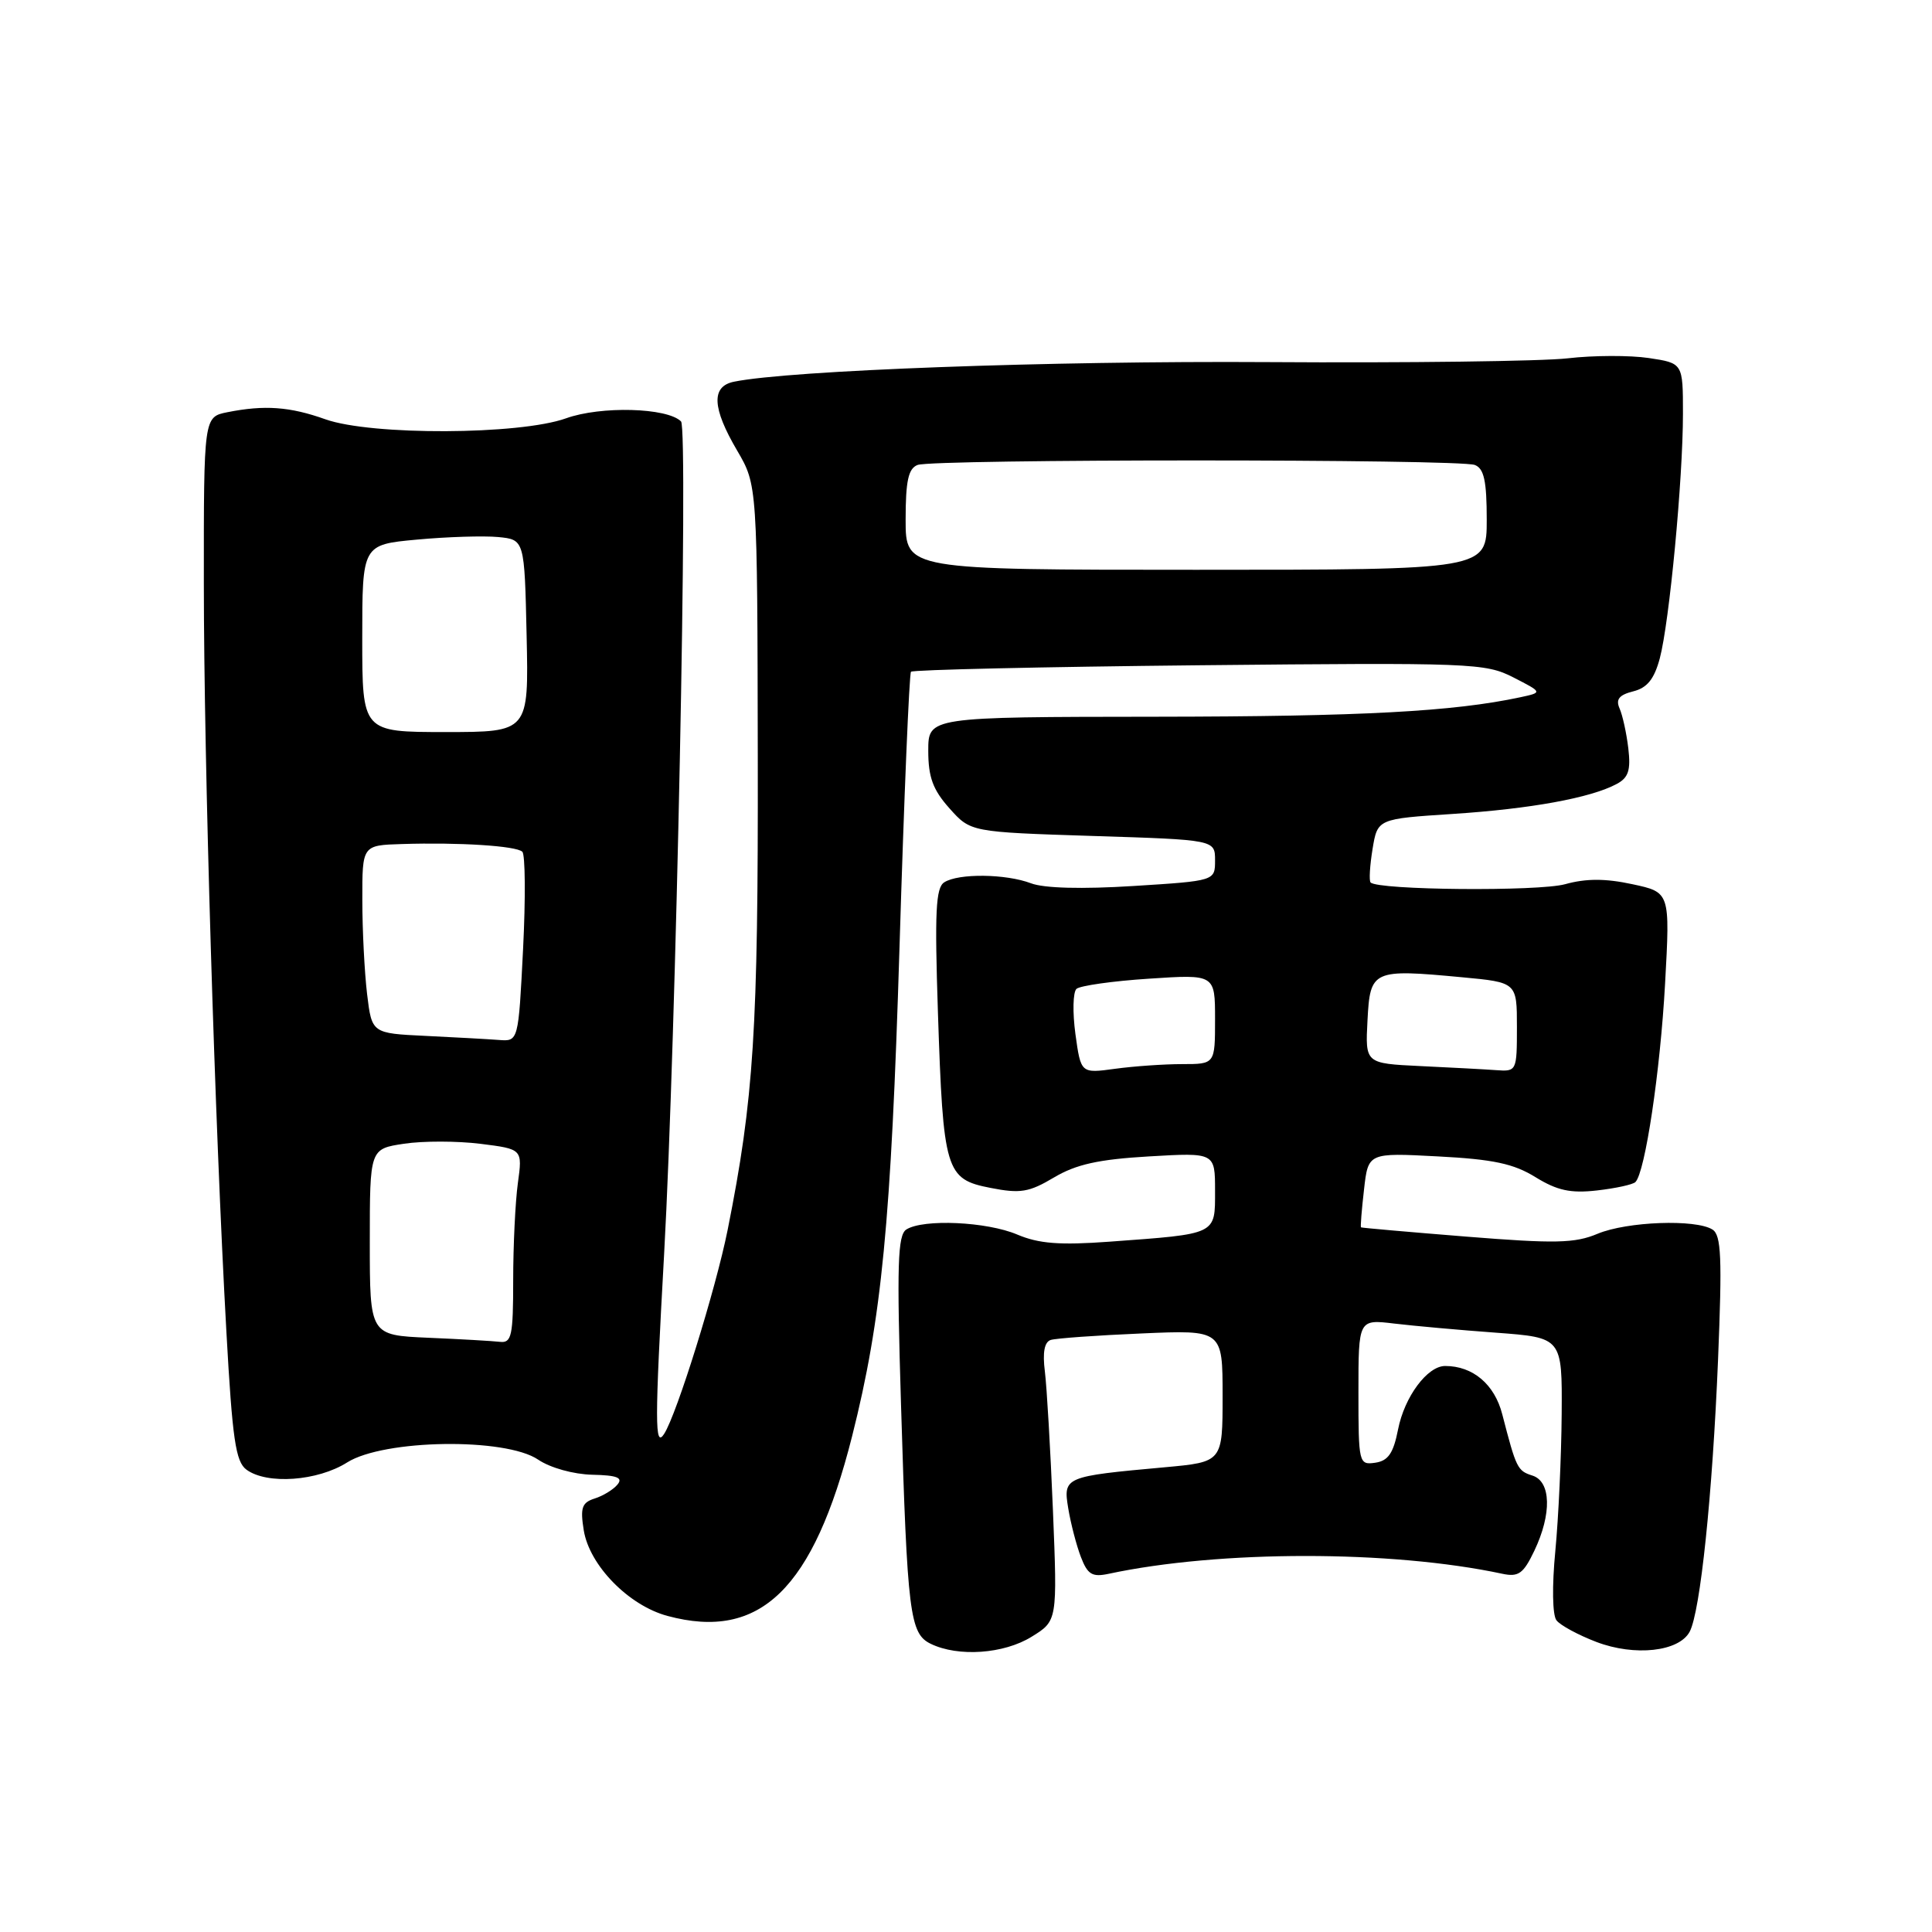 <?xml version="1.0" encoding="UTF-8" standalone="no"?>
<!DOCTYPE svg PUBLIC "-//W3C//DTD SVG 1.1//EN" "http://www.w3.org/Graphics/SVG/1.1/DTD/svg11.dtd" >
<svg xmlns="http://www.w3.org/2000/svg" xmlns:xlink="http://www.w3.org/1999/xlink" version="1.1" viewBox="0 0 256 256">
 <g >
 <path fill="currentColor"
d=" M 136.69 216.88 C 140.11 214.77 140.11 214.77 139.52 200.13 C 139.19 192.09 138.71 183.80 138.45 181.72 C 138.13 179.20 138.39 177.82 139.23 177.55 C 139.93 177.33 145.34 176.94 151.25 176.69 C 162.00 176.22 162.00 176.22 162.00 184.97 C 162.00 193.72 162.00 193.72 154.35 194.42 C 141.02 195.63 140.86 195.69 141.55 199.88 C 141.88 201.87 142.63 204.76 143.22 206.30 C 144.11 208.63 144.72 209.00 146.89 208.54 C 161.59 205.39 184.38 205.39 199.05 208.53 C 201.21 208.99 201.85 208.53 203.30 205.50 C 205.64 200.60 205.53 196.30 203.05 195.52 C 201.07 194.89 200.91 194.57 199.06 187.41 C 198.04 183.43 195.17 181.00 191.49 181.00 C 189.13 181.00 186.10 185.08 185.25 189.41 C 184.63 192.57 183.94 193.57 182.22 193.82 C 180.06 194.13 180.00 193.89 180.00 184.48 C 180.00 174.81 180.00 174.81 184.75 175.38 C 187.36 175.69 193.44 176.24 198.25 176.59 C 207.00 177.24 207.00 177.24 206.93 187.37 C 206.89 192.94 206.51 201.10 206.09 205.50 C 205.64 210.15 205.70 214.00 206.24 214.70 C 206.74 215.36 209.13 216.65 211.54 217.57 C 216.61 219.50 222.47 218.86 223.89 216.21 C 225.30 213.56 226.91 198.12 227.65 180.16 C 228.20 166.65 228.08 163.66 226.91 162.92 C 224.69 161.52 215.60 161.85 211.69 163.48 C 208.67 164.75 206.06 164.80 194.32 163.86 C 186.72 163.25 180.43 162.70 180.34 162.63 C 180.25 162.56 180.43 160.30 180.74 157.62 C 181.29 152.74 181.29 152.74 190.54 153.23 C 197.85 153.61 200.57 154.19 203.46 155.98 C 206.34 157.75 208.10 158.14 211.62 157.74 C 214.08 157.46 216.37 156.96 216.70 156.63 C 217.99 155.34 219.99 141.96 220.63 130.36 C 221.30 118.23 221.30 118.23 216.29 117.16 C 212.72 116.39 210.17 116.39 207.39 117.16 C 203.84 118.14 182.58 117.95 181.61 116.93 C 181.39 116.69 181.51 114.70 181.87 112.50 C 182.53 108.50 182.53 108.50 192.51 107.85 C 202.80 107.18 210.78 105.73 214.22 103.88 C 215.78 103.05 216.10 102.06 215.76 99.16 C 215.52 97.15 215.00 94.77 214.60 93.87 C 214.07 92.67 214.54 92.08 216.40 91.61 C 218.26 91.15 219.19 89.99 219.93 87.24 C 221.20 82.47 223.00 63.51 223.00 54.81 C 223.00 48.12 223.00 48.12 218.47 47.44 C 215.98 47.07 211.14 47.08 207.72 47.48 C 204.30 47.87 186.43 48.10 168.00 47.98 C 139.12 47.80 104.62 49.07 97.25 50.58 C 94.22 51.20 94.35 54.04 97.68 59.71 C 100.35 64.27 100.35 64.27 100.41 100.39 C 100.47 136.52 99.89 145.59 96.41 163.00 C 94.84 170.82 89.68 187.40 88.00 190.00 C 86.75 191.93 86.75 188.61 88.00 166.15 C 89.58 137.70 91.22 56.82 90.24 55.84 C 88.41 54.01 79.61 53.77 75.00 55.43 C 68.84 57.64 49.21 57.72 43.12 55.56 C 38.41 53.88 35.05 53.64 30.13 54.62 C 27.00 55.25 27.00 55.25 27.01 77.38 C 27.02 101.06 28.45 148.73 30.00 176.49 C 30.79 190.70 31.22 193.69 32.66 194.74 C 35.39 196.74 42.08 196.26 46.00 193.78 C 50.87 190.71 66.98 190.47 71.31 193.41 C 72.92 194.50 75.99 195.35 78.48 195.41 C 81.76 195.48 82.58 195.80 81.82 196.71 C 81.27 197.38 79.91 198.21 78.80 198.56 C 77.10 199.10 76.87 199.79 77.35 202.77 C 78.10 207.42 83.30 212.74 88.45 214.12 C 100.74 217.43 107.78 210.57 112.91 190.30 C 116.83 174.76 118.07 162.03 119.19 125.50 C 119.79 105.70 120.48 89.28 120.71 89.01 C 120.95 88.75 138.13 88.36 158.90 88.15 C 195.02 87.79 196.82 87.86 200.53 89.76 C 204.41 91.75 204.41 91.75 201.45 92.39 C 192.57 94.29 180.47 94.94 153.25 94.97 C 123.00 95.00 123.00 95.00 123.00 99.48 C 123.00 102.99 123.62 104.66 125.81 107.11 C 128.61 110.25 128.61 110.25 144.81 110.77 C 161.00 111.28 161.00 111.28 161.00 114.00 C 161.00 116.72 161.00 116.72 150.18 117.40 C 143.38 117.83 138.33 117.70 136.61 117.04 C 133.29 115.78 127.01 115.70 125.12 116.91 C 123.99 117.62 123.84 120.86 124.28 134.14 C 124.98 155.21 125.29 156.24 131.23 157.40 C 135.20 158.18 136.35 157.99 139.66 156.02 C 142.59 154.28 145.57 153.62 152.25 153.23 C 161.00 152.72 161.00 152.72 161.00 157.78 C 161.00 163.65 161.34 163.48 147.00 164.53 C 140.42 165.01 137.66 164.80 134.78 163.58 C 130.75 161.87 122.35 161.49 120.10 162.91 C 118.94 163.65 118.82 167.57 119.39 186.15 C 120.23 213.92 120.55 216.47 123.34 217.82 C 126.98 219.58 133.01 219.16 136.69 216.88 Z  M 56.75 177.26 C 49.00 176.92 49.00 176.92 49.00 164.57 C 49.00 152.23 49.00 152.23 53.54 151.55 C 56.04 151.17 60.59 151.18 63.66 151.56 C 69.24 152.26 69.24 152.26 68.62 156.77 C 68.28 159.25 68.00 165.04 68.00 169.64 C 68.00 177.01 67.79 177.98 66.25 177.80 C 65.29 177.69 61.01 177.44 56.75 177.26 Z  M 142.50 137.03 C 142.11 134.16 142.17 131.46 142.64 131.03 C 143.11 130.61 147.44 129.99 152.25 129.68 C 161.00 129.10 161.00 129.10 161.00 135.05 C 161.00 141.00 161.00 141.00 156.64 141.00 C 154.24 141.00 150.24 141.28 147.75 141.62 C 143.22 142.24 143.22 142.24 142.50 137.03 Z  M 188.20 141.26 C 180.90 140.91 180.90 140.91 181.20 135.21 C 181.55 128.52 181.86 128.38 193.71 129.49 C 201.00 130.17 201.00 130.17 201.00 136.09 C 201.00 141.92 200.96 142.00 198.25 141.80 C 196.74 141.69 192.22 141.45 188.20 141.26 Z  M 56.38 137.26 C 49.27 136.92 49.27 136.92 48.64 131.71 C 48.30 128.84 48.01 123.24 48.01 119.25 C 48.00 112.00 48.00 112.00 53.25 111.84 C 60.84 111.60 68.39 112.08 69.21 112.86 C 69.60 113.22 69.65 119.03 69.31 125.76 C 68.69 138.00 68.69 138.00 66.10 137.80 C 64.67 137.69 60.30 137.45 56.38 137.26 Z  M 48.00 84.59 C 48.00 72.17 48.00 72.17 55.25 71.50 C 59.24 71.13 64.08 70.98 66.00 71.16 C 69.50 71.50 69.50 71.50 69.78 84.25 C 70.06 97.00 70.06 97.00 59.03 97.00 C 48.00 97.00 48.00 97.00 48.00 84.59 Z  M 120.00 68.86 C 120.00 63.72 120.36 62.08 121.58 61.61 C 123.65 60.81 193.35 60.81 195.42 61.61 C 196.64 62.08 197.00 63.72 197.00 68.86 C 197.00 75.50 197.00 75.50 158.50 75.50 C 120.00 75.50 120.00 75.50 120.00 68.86 Z "/>
</g>
</svg>